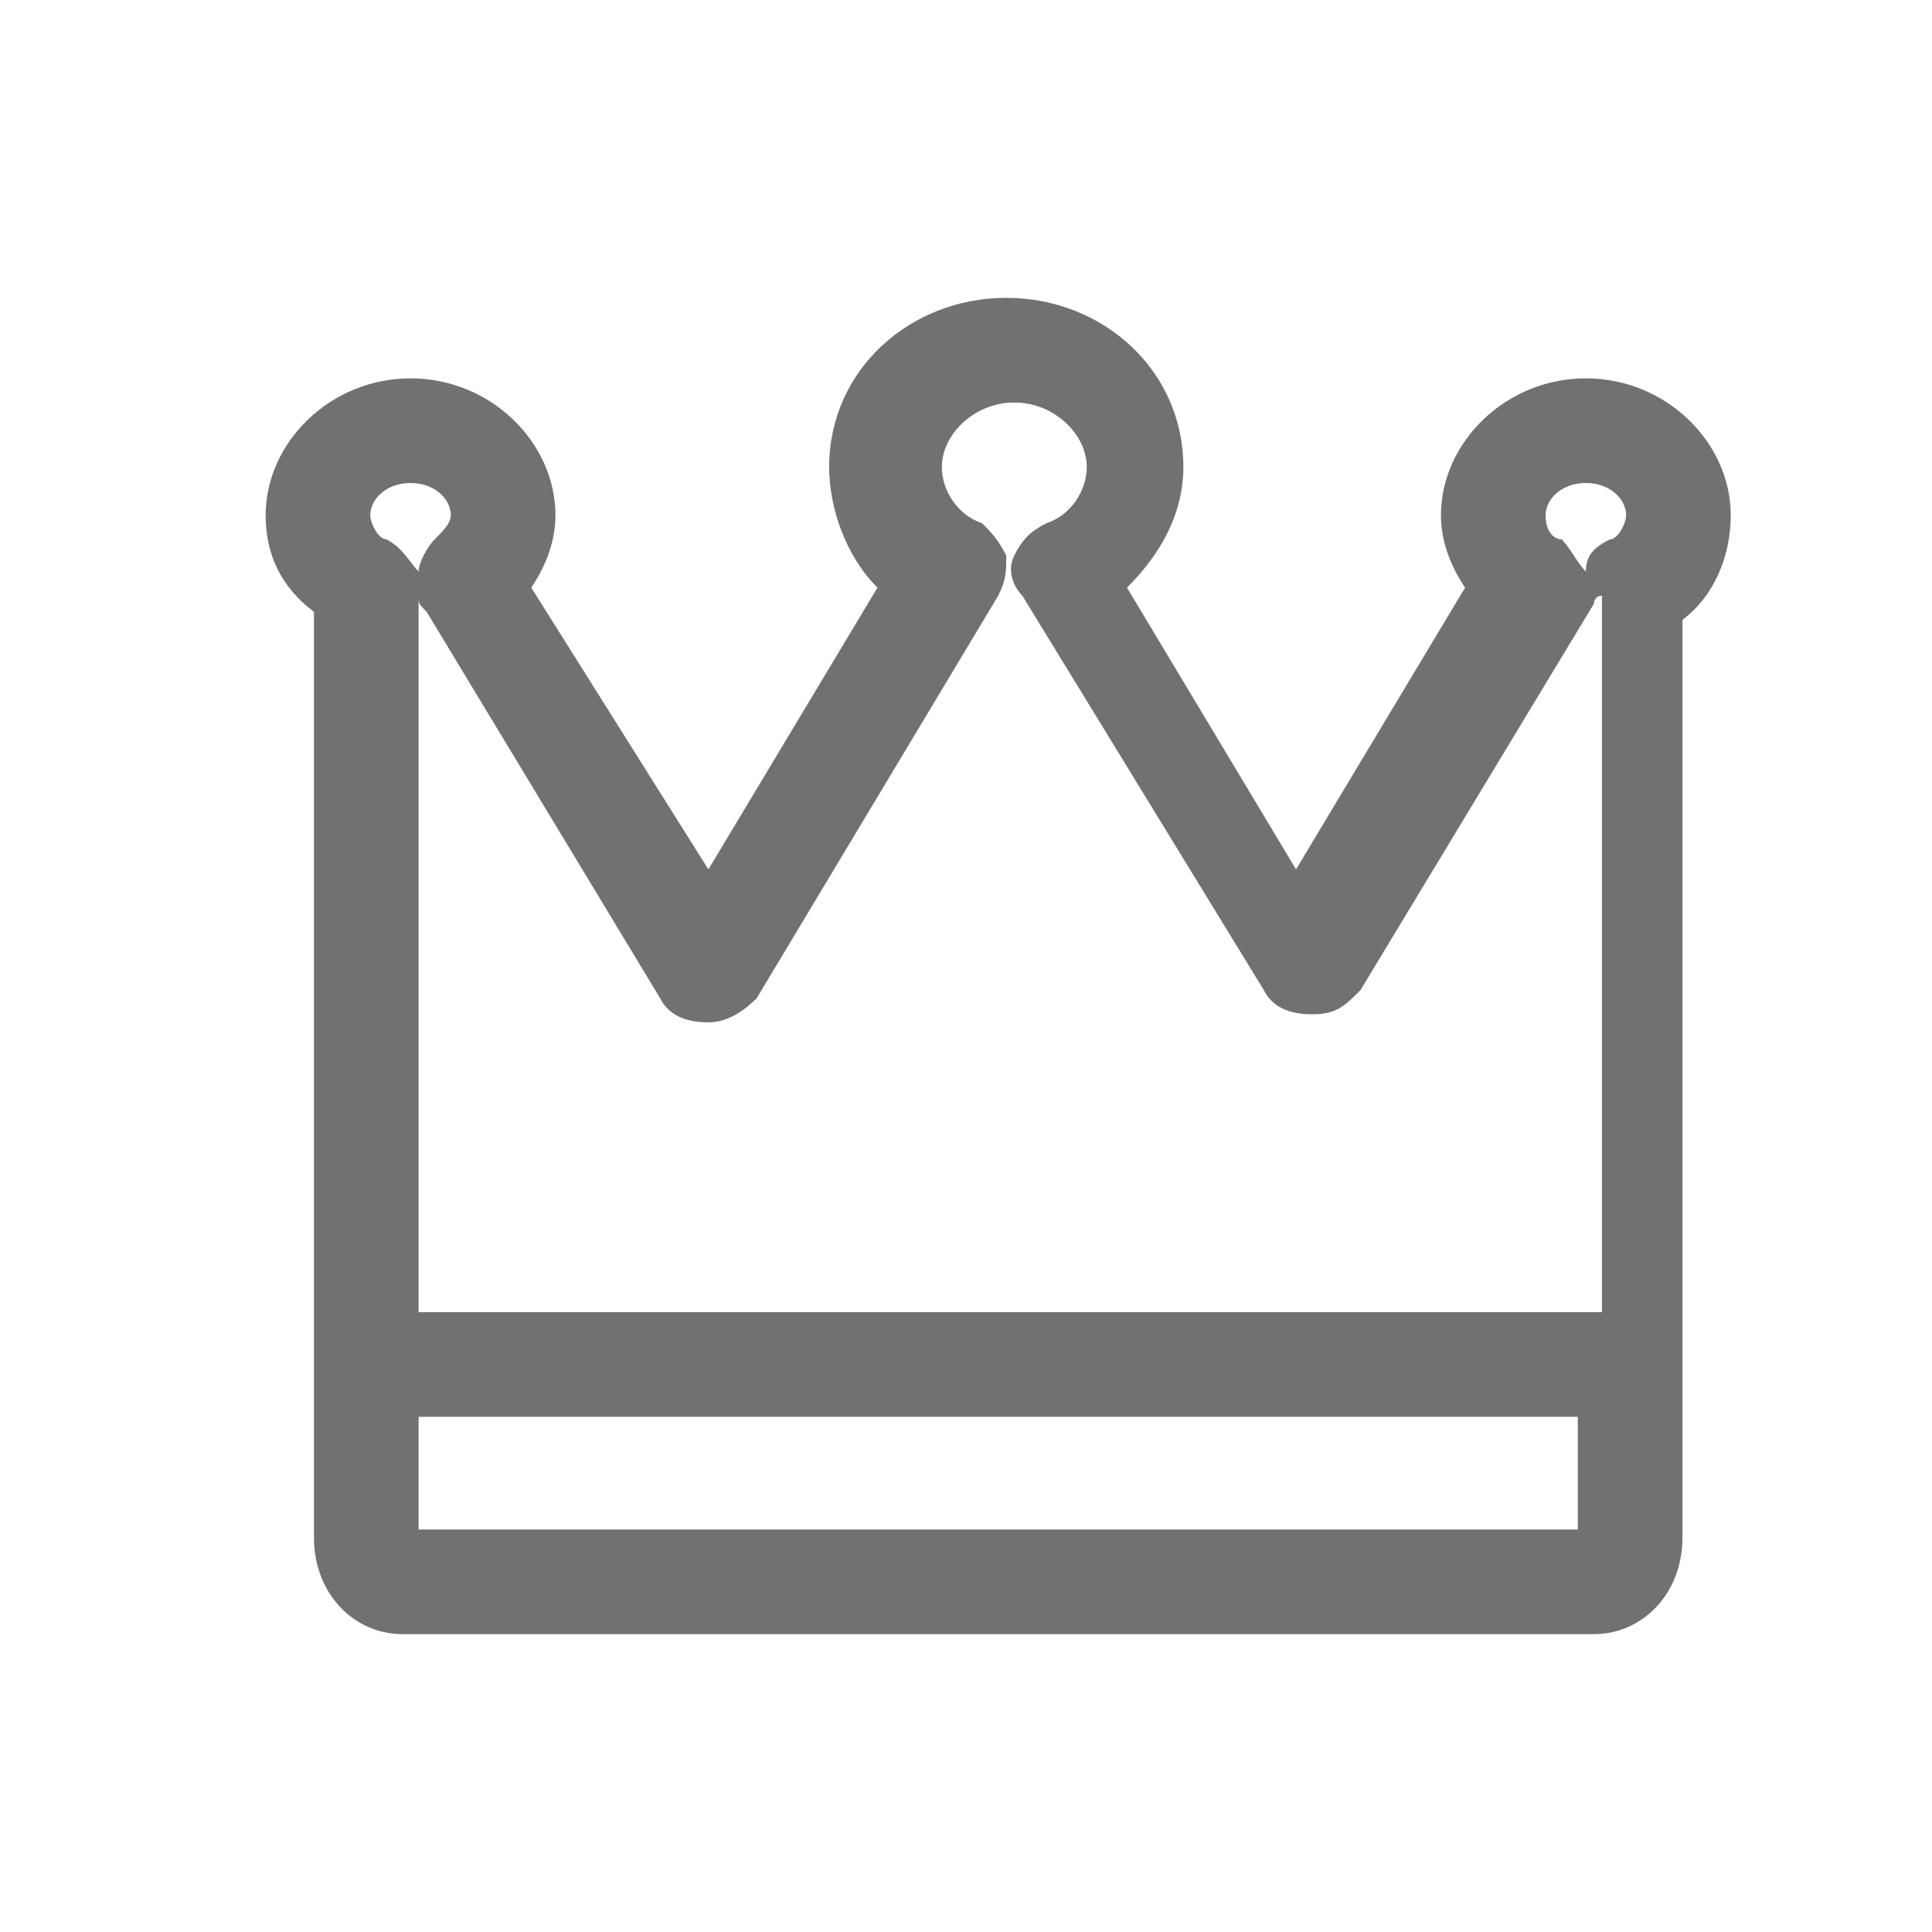 <svg xmlns='http://www.w3.org/2000/svg' xml:space='preserve' style='enable-background:new 0 0 24 24' viewBox='0 0 24 24'><path d='M19.7 4.7c-1 0-1.8.8-1.8 1.7 0 .3.1.6.3.9l-2.1 3.5L14 7.3c.4-.4.7-.9.7-1.5 0-1.2-1-2.1-2.2-2.1-1.2 0-2.2.9-2.2 2.1 0 .5.2 1.1.6 1.5l-2.1 3.5-2.2-3.5c.2-.3.3-.6.3-.9 0-.9-.8-1.7-1.8-1.7s-1.8.8-1.8 1.7c0 .5.2.9.6 1.2v11.5c0 .7.5 1.2 1.1 1.2h14.8c.6 0 1.1-.5 1.1-1.2V7.7c.4-.3.6-.8.6-1.3 0-.9-.8-1.7-1.8-1.7zM5.1 6c.3 0 .5.2.5.4 0 .1-.1.2-.2.3-.1.1-.2.3-.2.4-.1-.1-.2-.3-.4-.4-.1 0-.2-.2-.2-.3 0-.2.2-.4.5-.4zm.1 1.4c0 .1 0 .1.1.2l2.9 4.8c.1.2.3.3.6.3.2 0 .4-.1.6-.3l3-5c.1-.2.1-.3.1-.5-.1-.2-.2-.3-.3-.4-.3-.1-.5-.4-.5-.7 0-.4.4-.8.9-.8s.9.4.9.8c0 .3-.2.6-.5.7-.2.1-.3.2-.4.4-.1.2 0 .4.1.5l3 4.9c.1.2.3.3.6.3s.4-.1.6-.3l2.9-4.8s0-.1.1-.1v8.9H5.2V7.4zm14.2-.7c-.1 0-.2-.1-.2-.3 0-.2.2-.4.5-.4s.5.2.5.4c0 .1-.1.3-.2.3-.2.1-.3.2-.3.4-.1-.1-.2-.3-.3-.4zm.2 10.9V19H5.2v-1.4h14.4z' style='fill:#707173'/></svg>